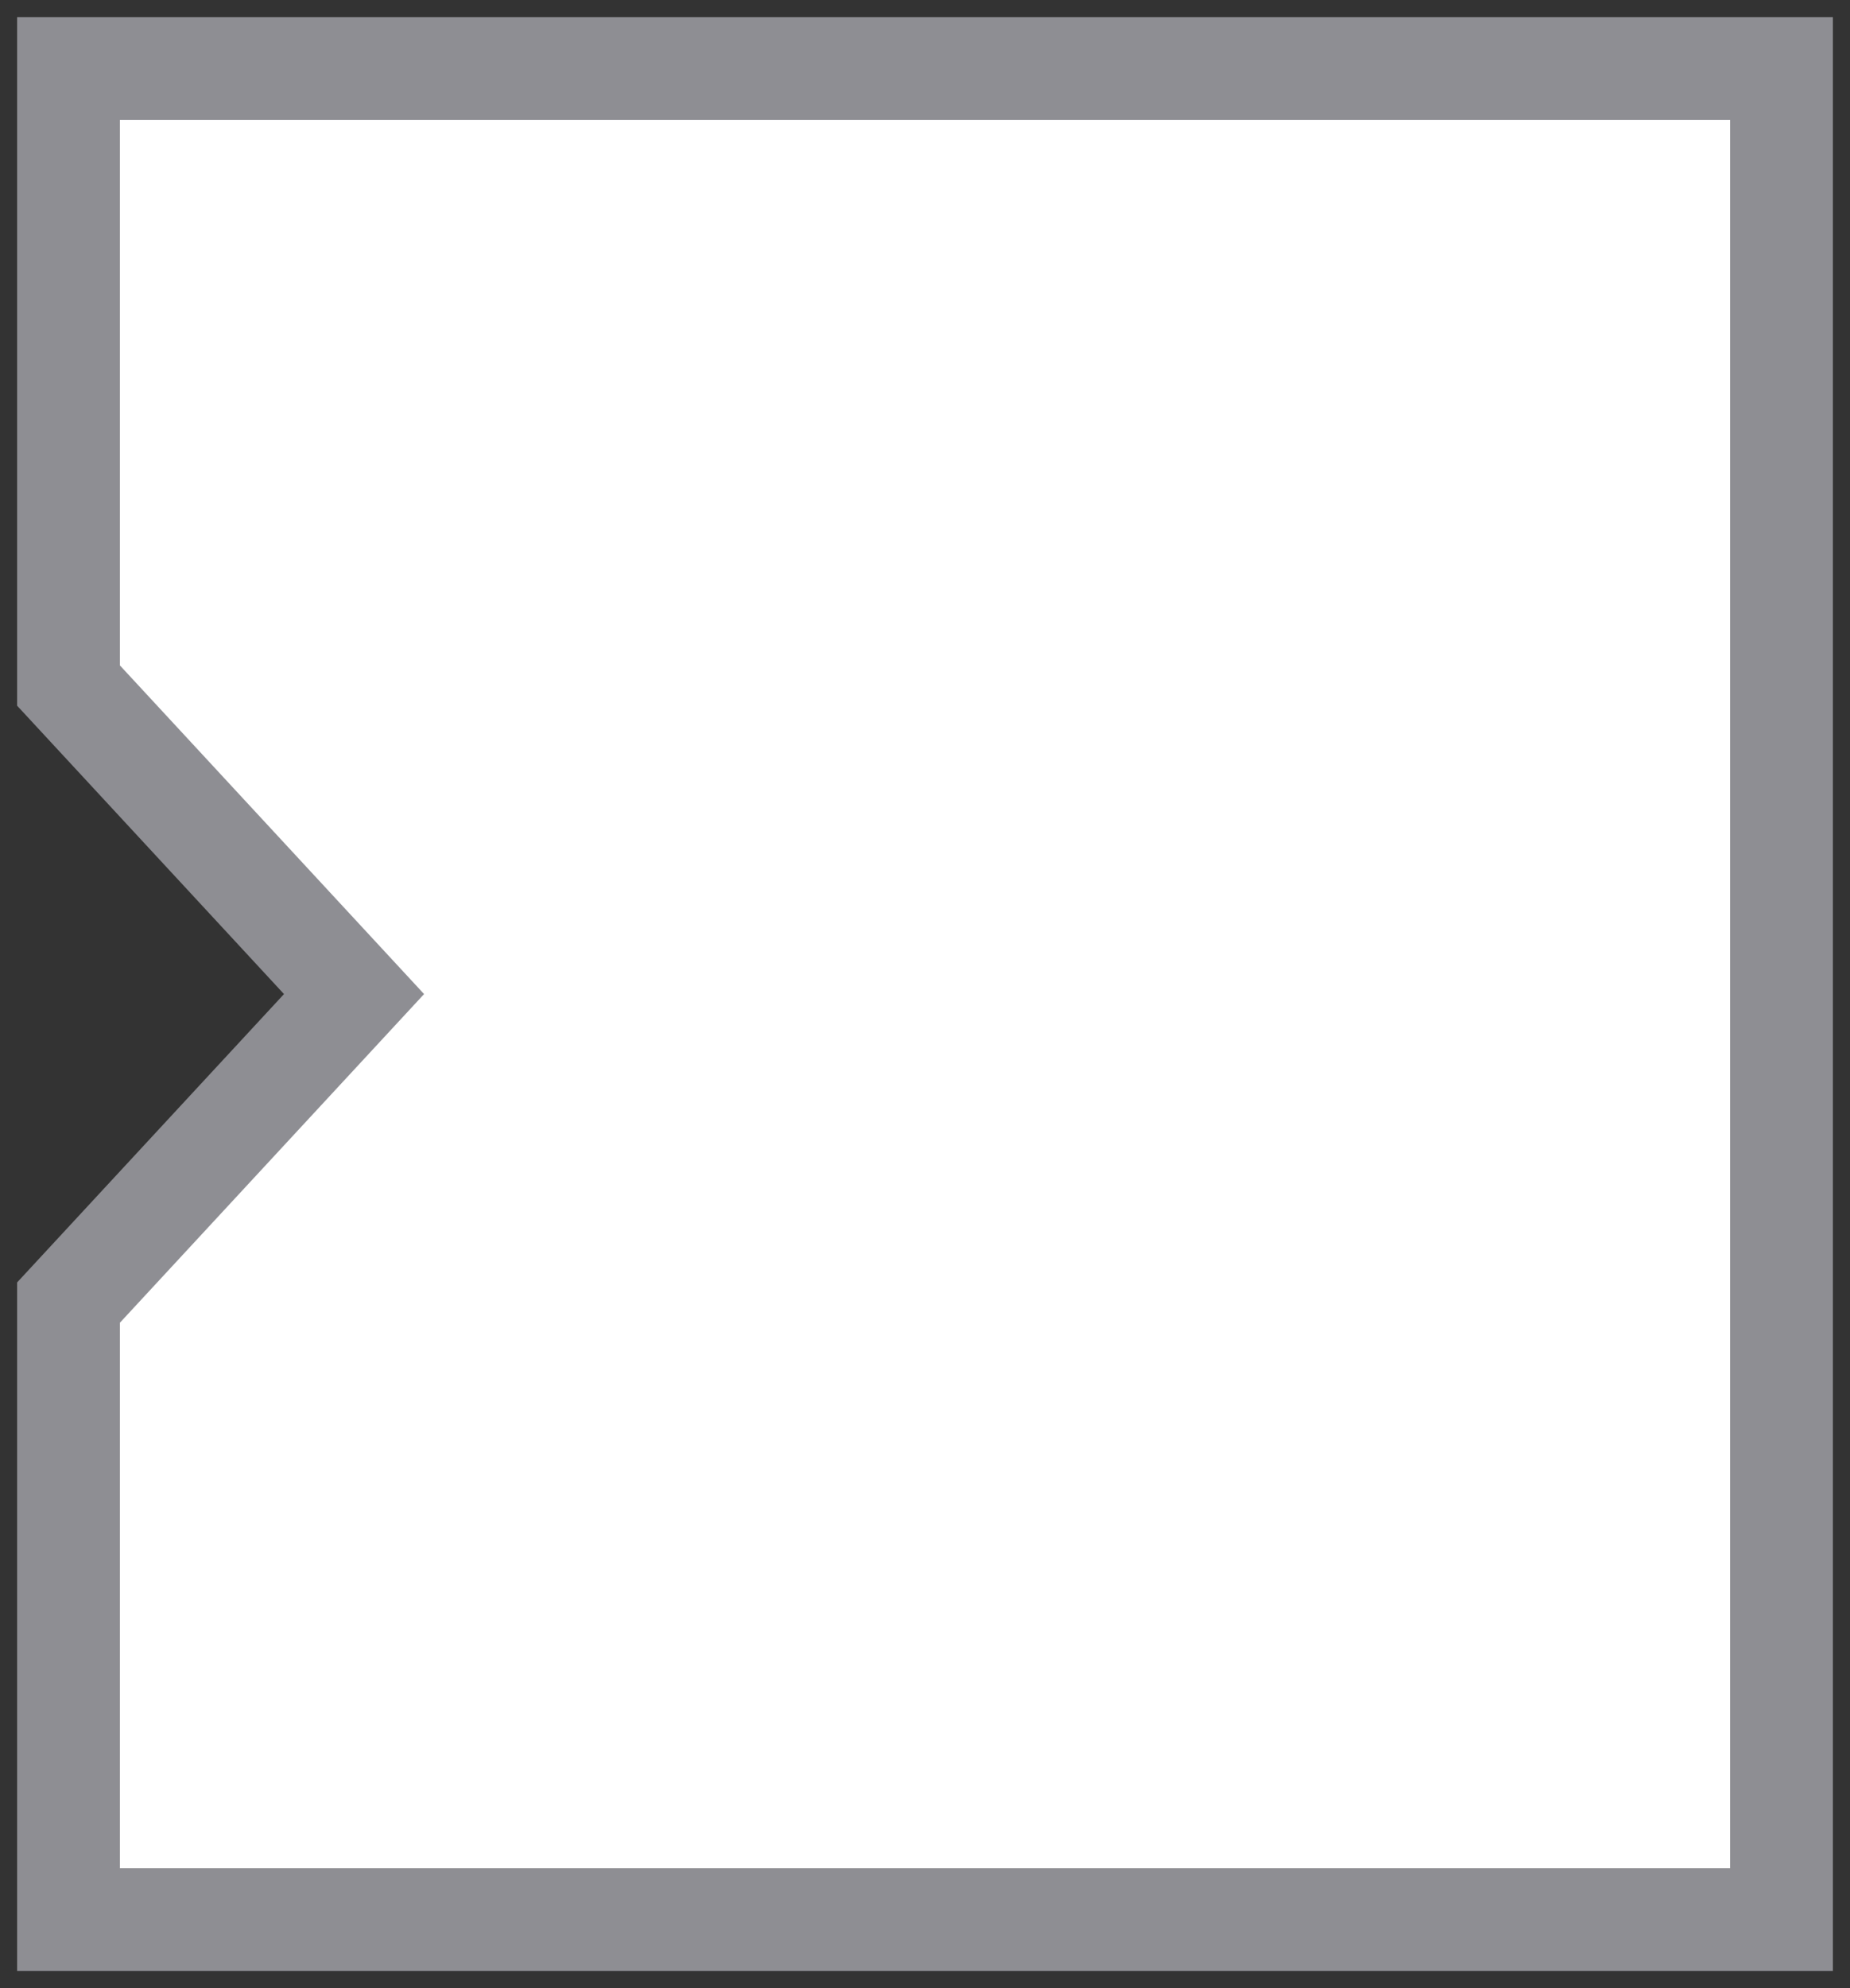 <svg width="27" height="29" viewBox="0 0 27 29" fill="none" xmlns="http://www.w3.org/2000/svg">
<rect x="0" y="0" width="27" height="29" fill="#333333" stroke="none"/>
<path d="M26 1H1V10L5.167 14.5L1 19V28H26V1Z" fill="white" stroke="#8E8E93" stroke-width="1.5"/>
</svg>
